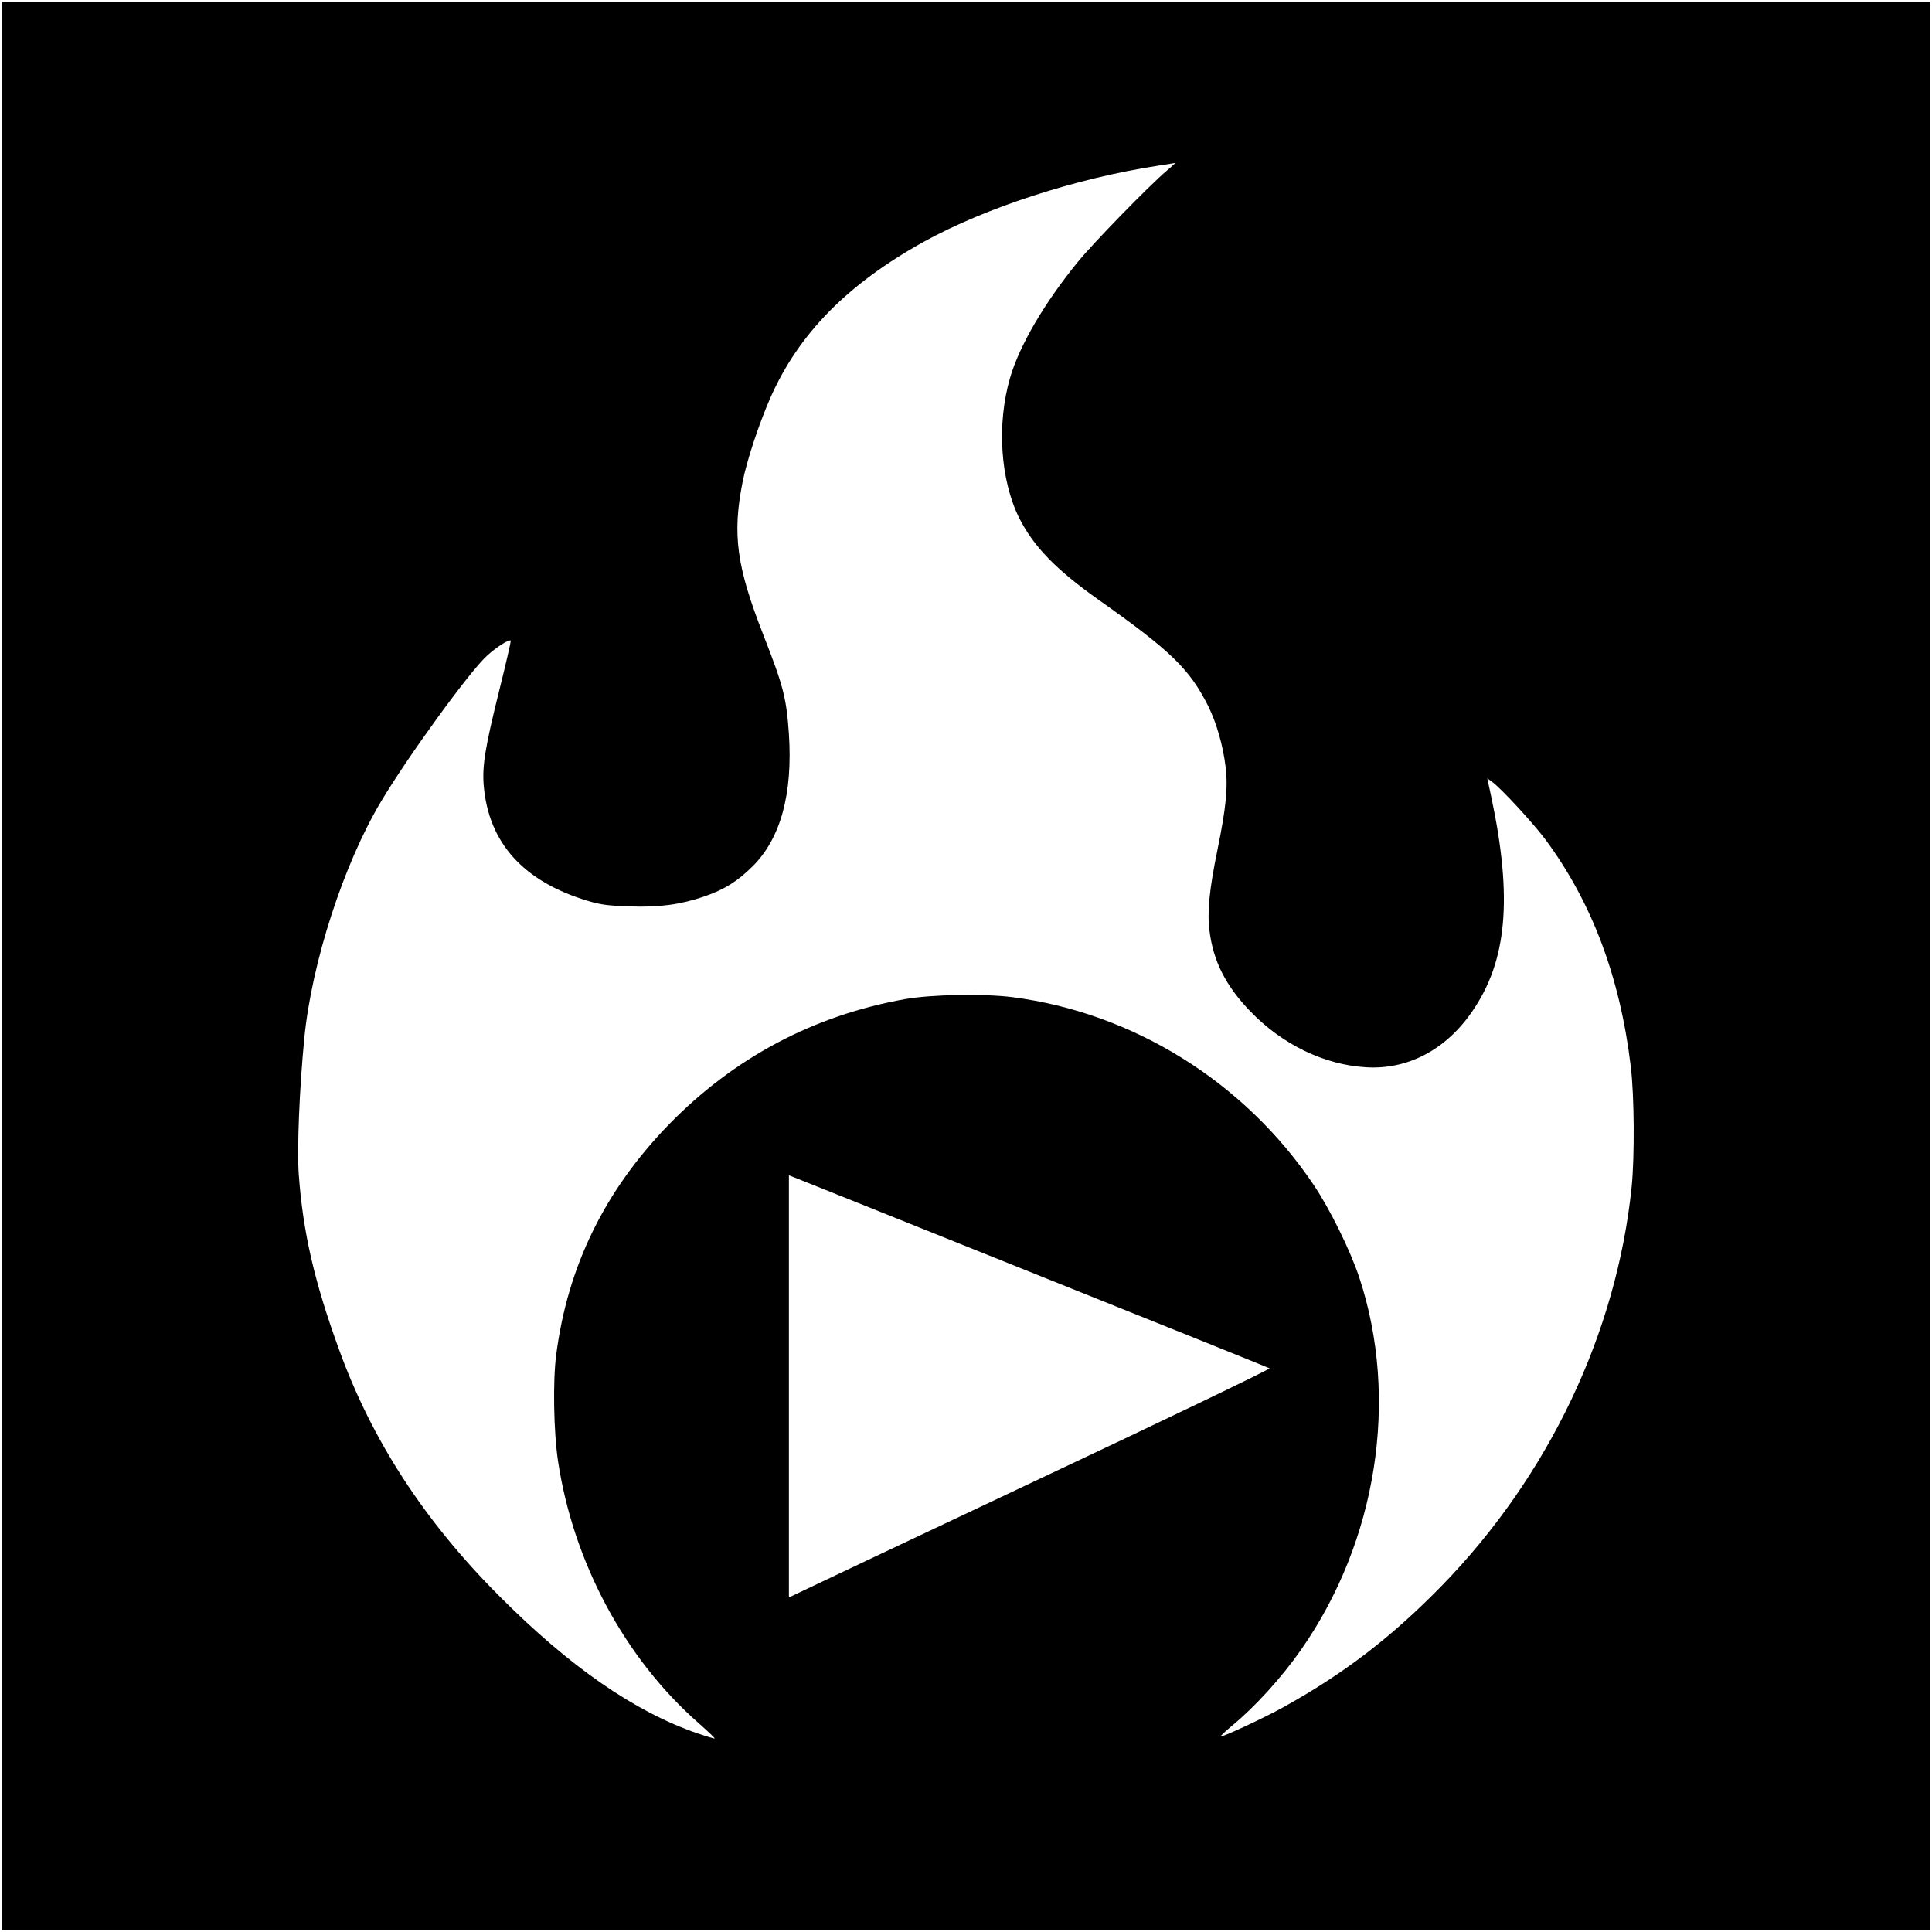 <?xml version="1.0" standalone="no"?>
<!DOCTYPE svg PUBLIC "-//W3C//DTD SVG 20010904//EN"
 "http://www.w3.org/TR/2001/REC-SVG-20010904/DTD/svg10.dtd">
<svg version="1.0" xmlns="http://www.w3.org/2000/svg"
 width="1080pt" height="1080pt" viewBox="0 0 1080 1080"
 preserveAspectRatio="xMidYMid meet">
<g transform="translate(0,1080) scale(0.1,-0.1)"
fill="#000000" stroke="none">
<path d="M10 5400 l0 -5390 5390 0 5390 0 0 5390 0 5390 -5390 0 -5390 0 0
-5390z m6510 4444 c-98 -84 -403 -396 -493 -506 -189 -231 -328 -469 -381
-651 -75 -260 -54 -571 52 -784 81 -159 204 -286 442 -455 406 -287 509 -387
614 -595 46 -93 83 -221 97 -339 14 -115 3 -228 -45 -463 -46 -224 -58 -347
-45 -453 21 -171 91 -309 228 -451 179 -186 413 -299 646 -313 233 -15 447 97
594 311 196 283 227 634 108 1197 l-23 107 26 -19 c50 -35 231 -232 299 -323
260 -351 417 -769 477 -1268 20 -163 22 -505 5 -674 -84 -817 -464 -1616
-1061 -2229 -279 -286 -547 -492 -887 -680 -108 -60 -343 -169 -350 -163 -2 2
27 29 64 60 129 106 276 268 384 422 427 609 552 1406 327 2085 -51 153 -164
382 -255 517 -387 576 -1009 962 -1685 1049 -161 20 -450 15 -598 -11 -511
-91 -956 -327 -1321 -701 -358 -369 -566 -792 -630 -1289 -19 -147 -14 -428
10 -590 85 -567 373 -1105 787 -1468 51 -45 91 -83 89 -85 -2 -2 -45 11 -95
28 -352 121 -715 372 -1110 769 -419 420 -711 870 -894 1375 -139 381 -203
660 -226 983 -10 139 4 482 31 758 41 423 220 975 430 1326 150 252 500 733
593 815 54 49 122 91 131 83 2 -3 -27 -130 -65 -282 -78 -314 -95 -418 -86
-528 27 -321 222 -537 582 -645 73 -22 115 -27 234 -31 167 -6 283 10 418 56
112 39 183 83 268 167 158 156 226 406 204 742 -14 201 -31 267 -141 548 -152
388 -176 565 -118 859 24 122 91 323 154 468 158 360 432 639 860 876 344 190
852 355 1310 425 50 8 92 14 95 15 2 1 -20 -20 -50 -45z m-720 -6171 c707
-283 1290 -518 1297 -522 7 -3 -574 -283 -1290 -620 -716 -338 -1323 -625
-1349 -638 l-48 -23 0 1180 0 1180 53 -21 c28 -11 630 -252 1337 -536z"/>
</g>
</svg>
